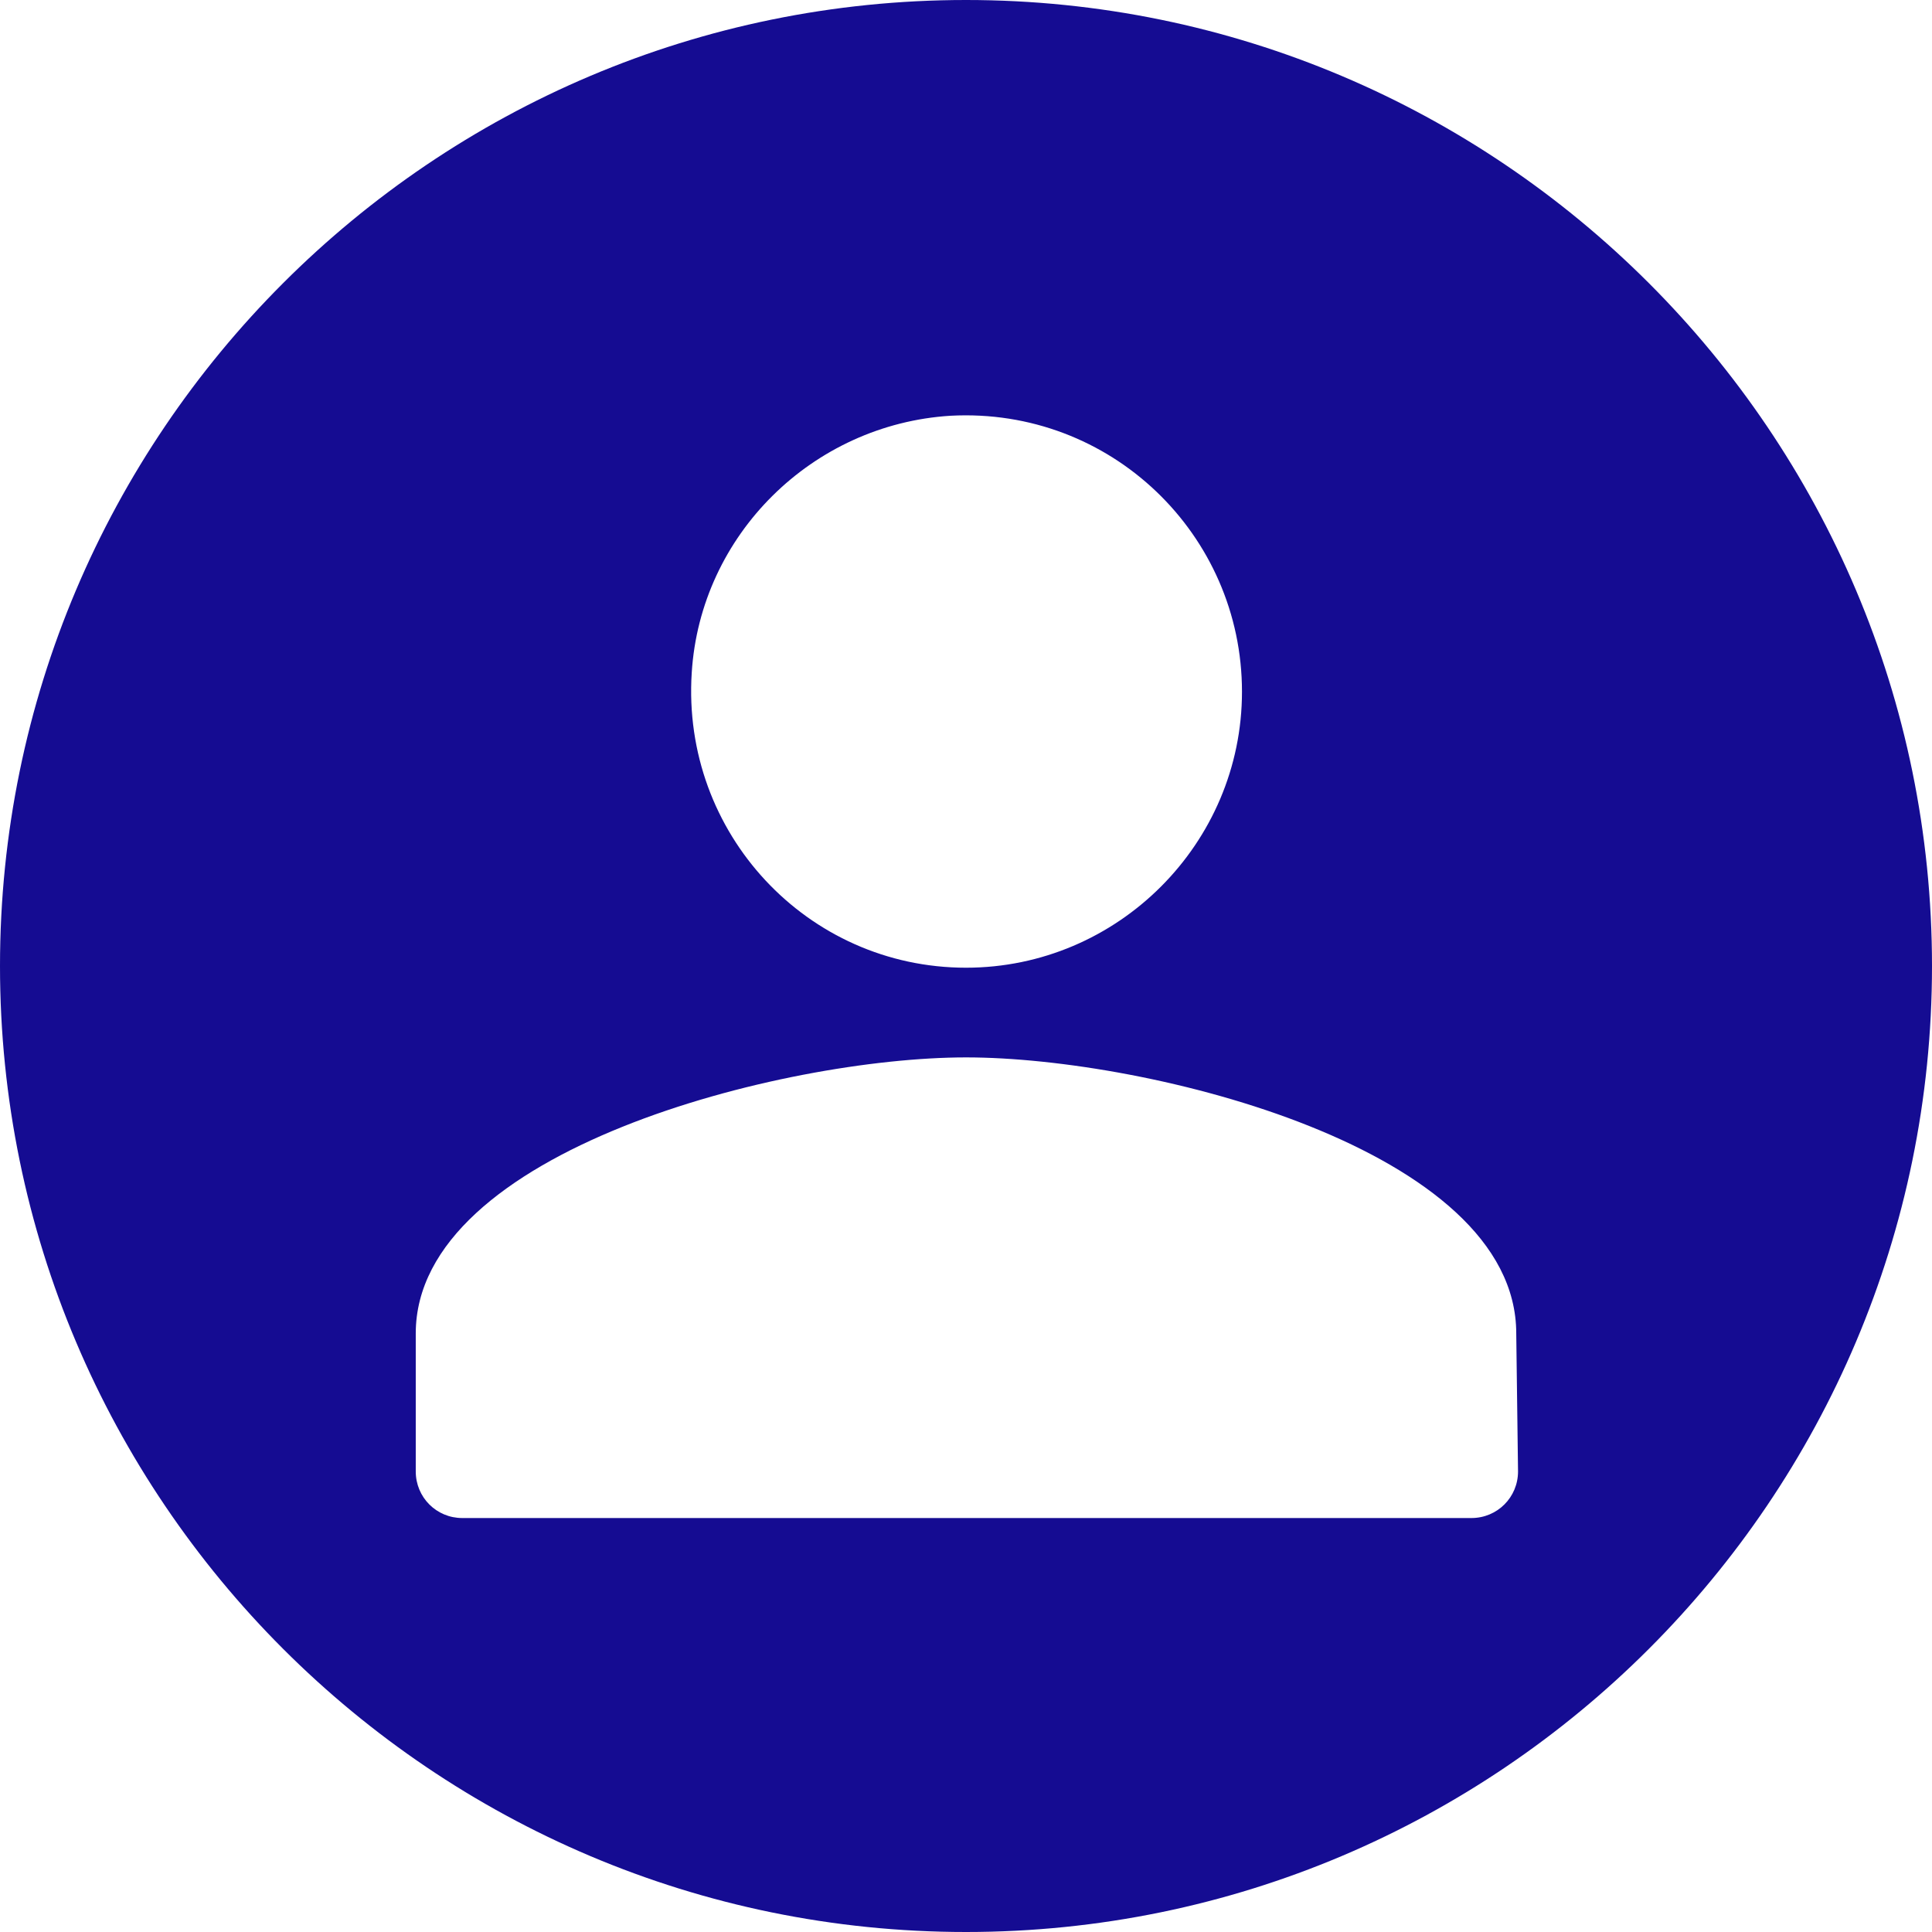 <?xml version="1.0" encoding="UTF-8"?>
<svg width="26px" height="26px" viewBox="0 0 26 26" version="1.1" xmlns="http://www.w3.org/2000/svg" xmlns:xlink="http://www.w3.org/1999/xlink">
    <title>user</title>
    <g id="user" stroke="none" stroke-width="1" fill="none" fill-rule="evenodd">
        <path d="M13,0 C5.827,0 0,5.827 0,13 C0,20.173 5.827,26 13,26 C20.173,26 26,20.173 26,13 C26,5.827 20.173,0 13,0 Z M9.309,9.054 C9.425,7.196 10.934,5.711 12.791,5.595 C14.95,5.479 16.714,7.196 16.714,9.309 C16.714,11.352 15.043,13.023 13,13.023 C10.864,13.023 9.17,11.213 9.309,9.054 L9.309,9.054 Z M20.429,19.802 C20.429,20.15 20.15,20.429 19.802,20.429 L6.221,20.429 C5.873,20.429 5.595,20.15 5.595,19.802 L5.595,17.945 C5.595,15.484 10.539,14.23 13,14.23 C15.461,14.23 20.405,15.461 20.405,17.945 L20.429,19.802 L20.429,19.802 Z" id="形状" fill="#150C92" fill-rule="nonzero"></path>
    </g>
</svg>